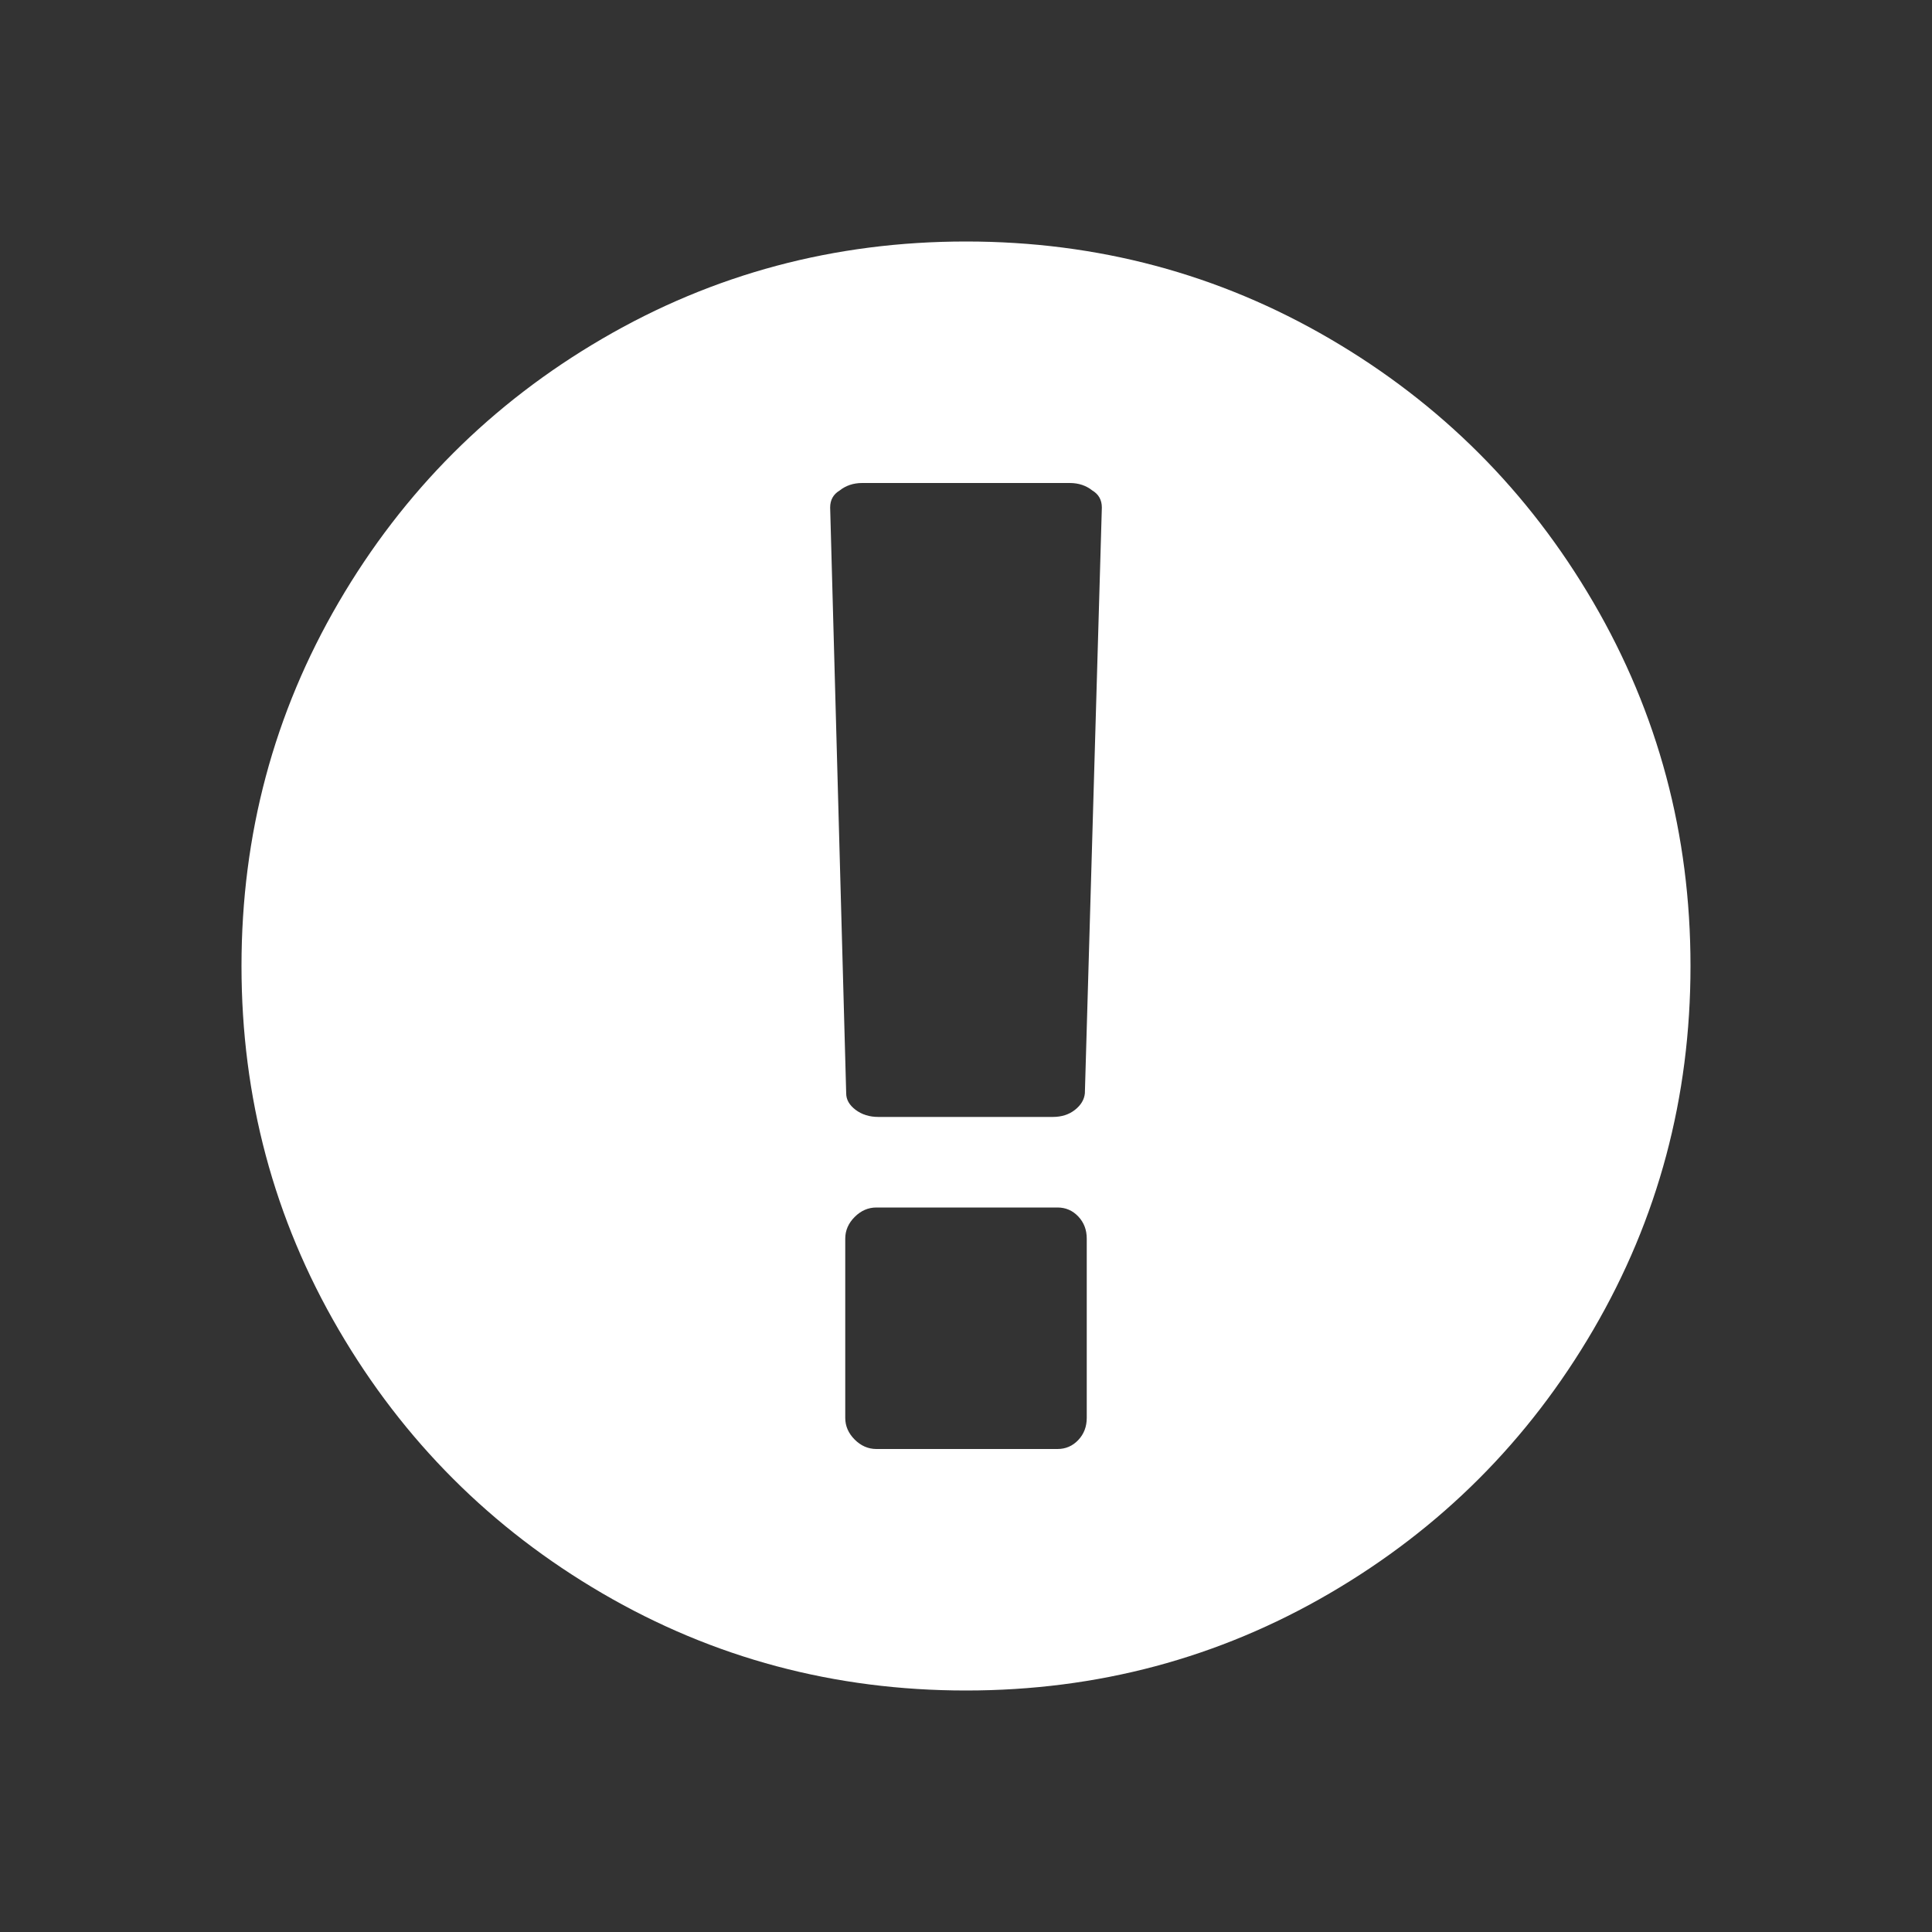 <?xml version="1.0" encoding="UTF-8"?>
<svg xmlns="http://www.w3.org/2000/svg" xmlns:xlink="http://www.w3.org/1999/xlink" width="2048" height="2048" viewBox="0 0 2048 2048" version="1.1">
<rect x="0" y="0" width="2048" height="2048" fill="#333333" stroke="none"/>
<g>
<path d="M 1024 256 C 1163.332 256 1291.832 290.332 1409.5 359 C 1527.168 427.668 1620.332 520.832 1689 638.5 C 1757.668 756.168 1792 884.668 1792 1024 C 1792 1163.332 1757.668 1291.832 1689 1409.5 C 1620.332 1527.168 1527.168 1620.332 1409.5 1689 C 1291.832 1757.668 1163.332 1792 1024 1792 C 884.668 1792 756.168 1757.668 638.5 1689 C 520.832 1620.332 427.668 1527.168 359 1409.5 C 290.332 1291.832 256 1163.332 256 1024 C 256 884.668 290.332 756.168 359 638.5 C 427.668 520.832 520.832 427.668 638.5 359 C 756.168 290.332 884.668 256 1024 256 Z M 1152 1503 L 1152 1313 C 1152 1303.668 1149 1295.832 1143 1289.5 C 1137 1283.168 1129.668 1280 1121 1280 L 929 1280 C 920.332 1280 912.668 1283.332 906 1290 C 899.332 1296.668 896 1304.332 896 1313 L 896 1503 C 896 1511.668 899.332 1519.332 906 1526 C 912.668 1532.668 920.332 1536 929 1536 L 1121 1536 C 1129.668 1536 1137 1532.832 1143 1526.5 C 1149 1520.168 1152 1512.332 1152 1503 Z M 1150 1159 L 1168 538 C 1168 530 1164.668 524 1158 520 C 1151.332 514.668 1143.332 512 1134 512 L 914 512 C 904.668 512 896.668 514.668 890 520 C 883.332 524 880 530 880 538 L 897 1159 C 897 1165.668 900.332 1171.5 907 1176.5 C 913.668 1181.5 921.668 1184 931 1184 L 1116 1184 C 1125.332 1184 1133.168 1181.5 1139.5 1176.5 C 1145.832 1171.5 1149.332 1165.668 1150 1159 Z M 1150 1159 " fill="white" />
</g>
</svg>
